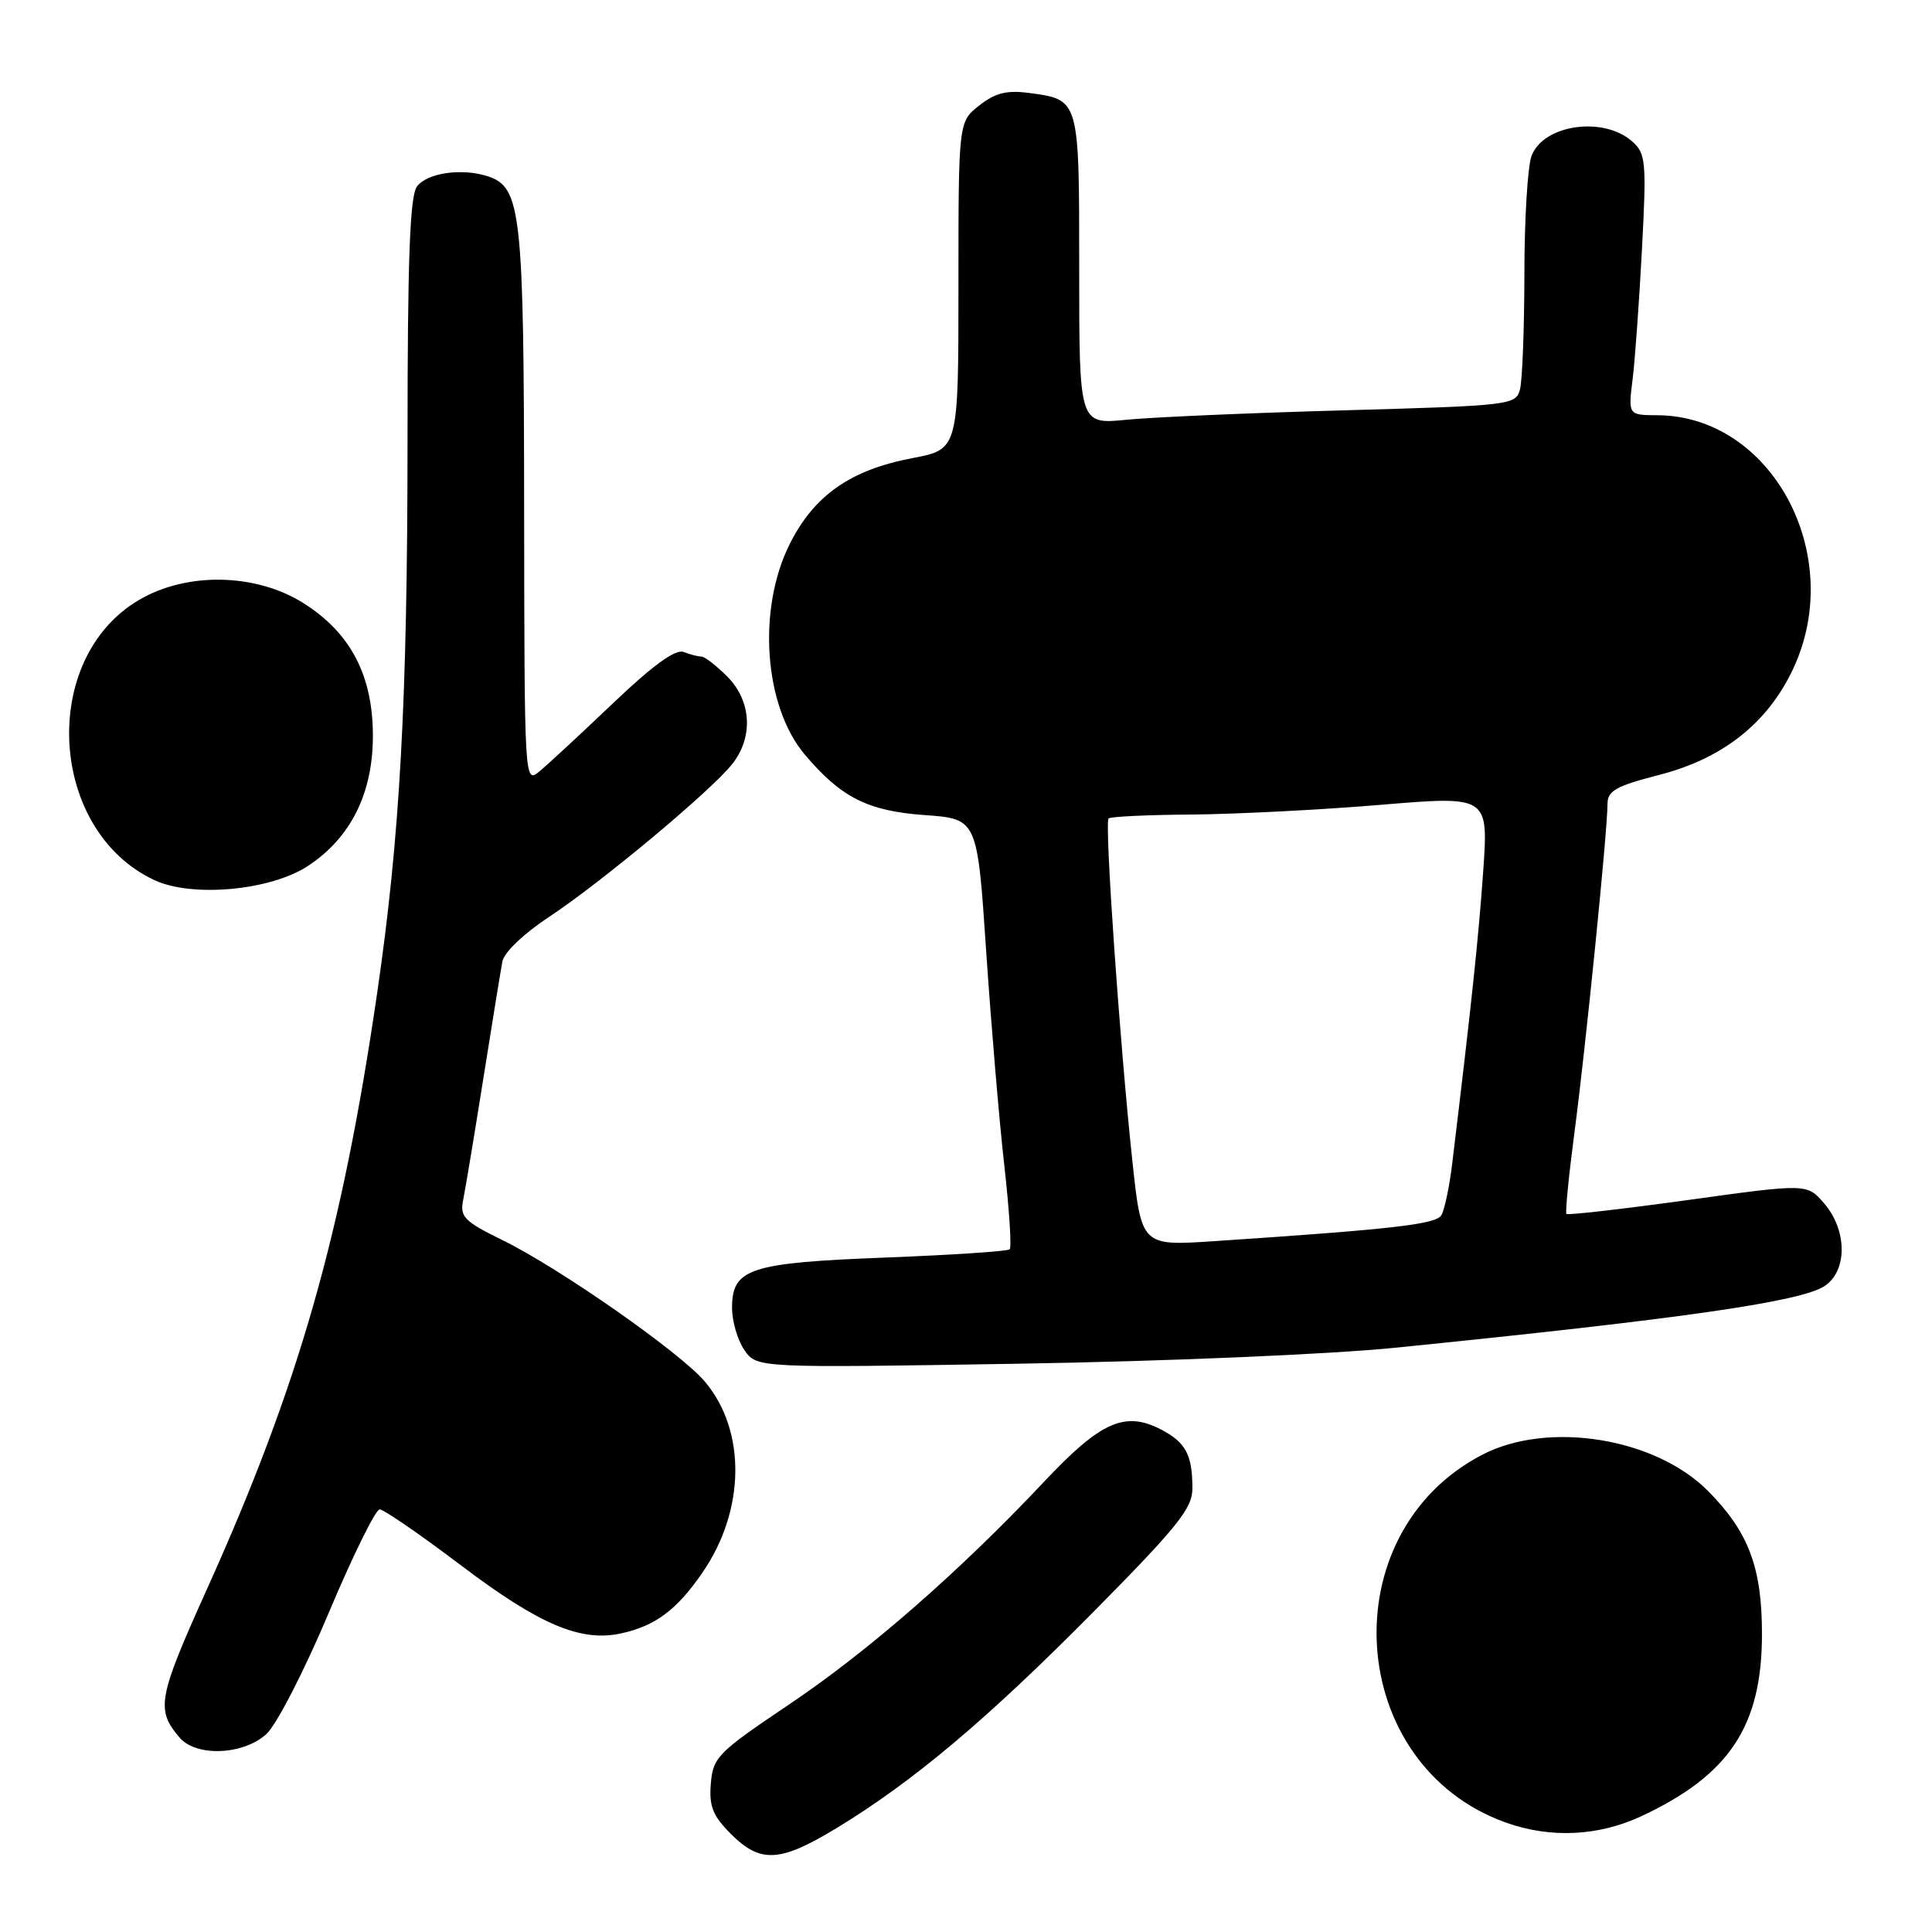 <?xml version="1.0" encoding="UTF-8" standalone="no"?>
<!DOCTYPE svg PUBLIC "-//W3C//DTD SVG 1.1//EN" "http://www.w3.org/Graphics/SVG/1.1/DTD/svg11.dtd" >
<svg xmlns="http://www.w3.org/2000/svg" xmlns:xlink="http://www.w3.org/1999/xlink" version="1.1" viewBox="0 0 256 256">
 <g >
 <path fill="currentColor"
d=" M 110.82 242.25 C 120.97 236.09 130.74 227.87 144.75 213.72 C 155.99 202.36 158.00 199.87 158.00 197.25 C 158.00 192.76 157.12 191.11 153.81 189.40 C 149.04 186.94 145.83 188.38 138.36 196.32 C 127.13 208.25 115.05 218.81 104.50 225.89 C 95.12 232.20 94.48 232.84 94.19 236.32 C 93.94 239.34 94.44 240.59 96.86 243.02 C 100.77 246.92 103.35 246.78 110.82 242.25 Z  M 217.50 240.65 C 229.17 235.19 233.47 228.70 233.47 216.50 C 233.47 207.70 231.70 203.00 226.35 197.59 C 219.35 190.51 205.15 188.22 196.41 192.76 C 176.29 203.19 178.28 233.93 199.56 241.51 C 205.47 243.61 211.80 243.31 217.50 240.65 Z  M 35.32 229.75 C 36.66 228.51 40.36 221.31 43.54 213.75 C 46.72 206.19 49.77 200.00 50.31 200.00 C 50.84 200.00 55.72 203.36 61.14 207.46 C 71.48 215.28 76.96 217.61 82.32 216.43 C 86.84 215.44 89.70 213.30 93.07 208.39 C 98.76 200.13 98.90 189.60 93.41 183.08 C 90.19 179.25 74.15 168.03 66.61 164.34 C 61.50 161.83 60.92 161.24 61.37 159.01 C 61.65 157.63 62.85 150.43 64.03 143.00 C 65.21 135.57 66.35 128.56 66.57 127.40 C 66.79 126.20 69.41 123.70 72.73 121.51 C 79.59 116.99 94.27 104.75 97.04 101.22 C 99.85 97.65 99.57 92.85 96.36 89.64 C 94.91 88.19 93.38 87.00 92.95 87.00 C 92.52 87.00 91.45 86.73 90.58 86.39 C 89.50 85.98 86.51 88.15 81.25 93.16 C 76.99 97.22 72.60 101.29 71.49 102.20 C 69.49 103.86 69.49 103.78 69.45 67.15 C 69.42 28.07 69.06 24.81 64.64 23.36 C 61.22 22.24 56.61 22.90 55.25 24.71 C 54.31 25.97 54.00 34.36 54.00 58.44 C 53.99 92.94 53.00 110.90 49.96 131.69 C 45.29 163.66 39.57 183.65 27.38 210.66 C 20.92 224.99 20.63 226.55 23.81 230.25 C 26.02 232.83 32.29 232.55 35.32 229.75 Z  M 185.00 178.57 C 222.78 174.76 238.58 172.49 241.75 170.42 C 244.80 168.43 244.79 163.03 241.72 159.47 C 239.45 156.82 239.45 156.82 223.66 159.01 C 214.97 160.21 207.73 161.04 207.56 160.85 C 207.39 160.66 207.87 155.78 208.63 150.00 C 210.11 138.81 213.00 110.09 213.00 106.56 C 213.00 104.78 214.10 104.16 219.88 102.67 C 228.32 100.50 234.27 95.77 237.63 88.56 C 244.64 73.50 234.76 55.11 219.62 55.02 C 215.74 55.00 215.74 55.00 216.33 50.25 C 216.65 47.64 217.21 39.88 217.57 33.00 C 218.18 21.49 218.08 20.36 216.32 18.78 C 212.52 15.36 204.53 16.47 202.94 20.65 C 202.42 22.01 201.99 29.06 201.99 36.32 C 201.98 43.57 201.72 50.45 201.40 51.62 C 200.85 53.67 200.14 53.75 178.17 54.37 C 165.70 54.71 152.69 55.28 149.25 55.62 C 143.00 56.24 143.00 56.24 143.00 35.74 C 143.00 12.97 143.07 13.22 136.29 12.31 C 133.39 11.93 131.85 12.32 129.75 13.98 C 127.00 16.15 127.00 16.15 127.00 37.84 C 127.00 59.54 127.00 59.54 120.91 60.70 C 112.67 62.27 107.86 65.64 104.62 72.13 C 100.32 80.76 101.24 93.57 106.62 99.96 C 111.42 105.66 114.97 107.46 122.50 108.00 C 129.50 108.50 129.50 108.50 130.67 126.00 C 131.32 135.62 132.39 148.35 133.06 154.28 C 133.73 160.21 134.06 165.28 133.79 165.54 C 133.53 165.80 126.15 166.29 117.41 166.63 C 99.31 167.32 97.00 168.08 97.00 173.30 C 97.00 175.09 97.74 177.61 98.65 178.91 C 100.30 181.26 100.30 181.26 134.90 180.70 C 154.54 180.38 176.20 179.46 185.00 178.57 Z  M 40.84 114.72 C 46.49 110.98 49.41 105.12 49.41 97.50 C 49.41 89.52 46.47 83.89 40.26 79.95 C 33.95 75.95 24.80 75.75 18.43 79.49 C 5.14 87.28 6.41 110.10 20.50 116.64 C 25.52 118.96 35.91 117.99 40.84 114.72 Z  M 150.04 153.80 C 148.38 138.29 146.34 108.99 146.89 108.45 C 147.13 108.20 152.10 107.97 157.92 107.93 C 163.74 107.88 174.96 107.31 182.86 106.65 C 197.23 105.45 197.23 105.45 196.53 115.48 C 195.91 124.29 194.99 132.98 192.43 154.14 C 192.06 157.25 191.40 160.35 190.98 161.03 C 190.24 162.23 184.59 162.88 160.87 164.46 C 151.25 165.10 151.25 165.10 150.04 153.80 Z "/>
</g>
</svg>